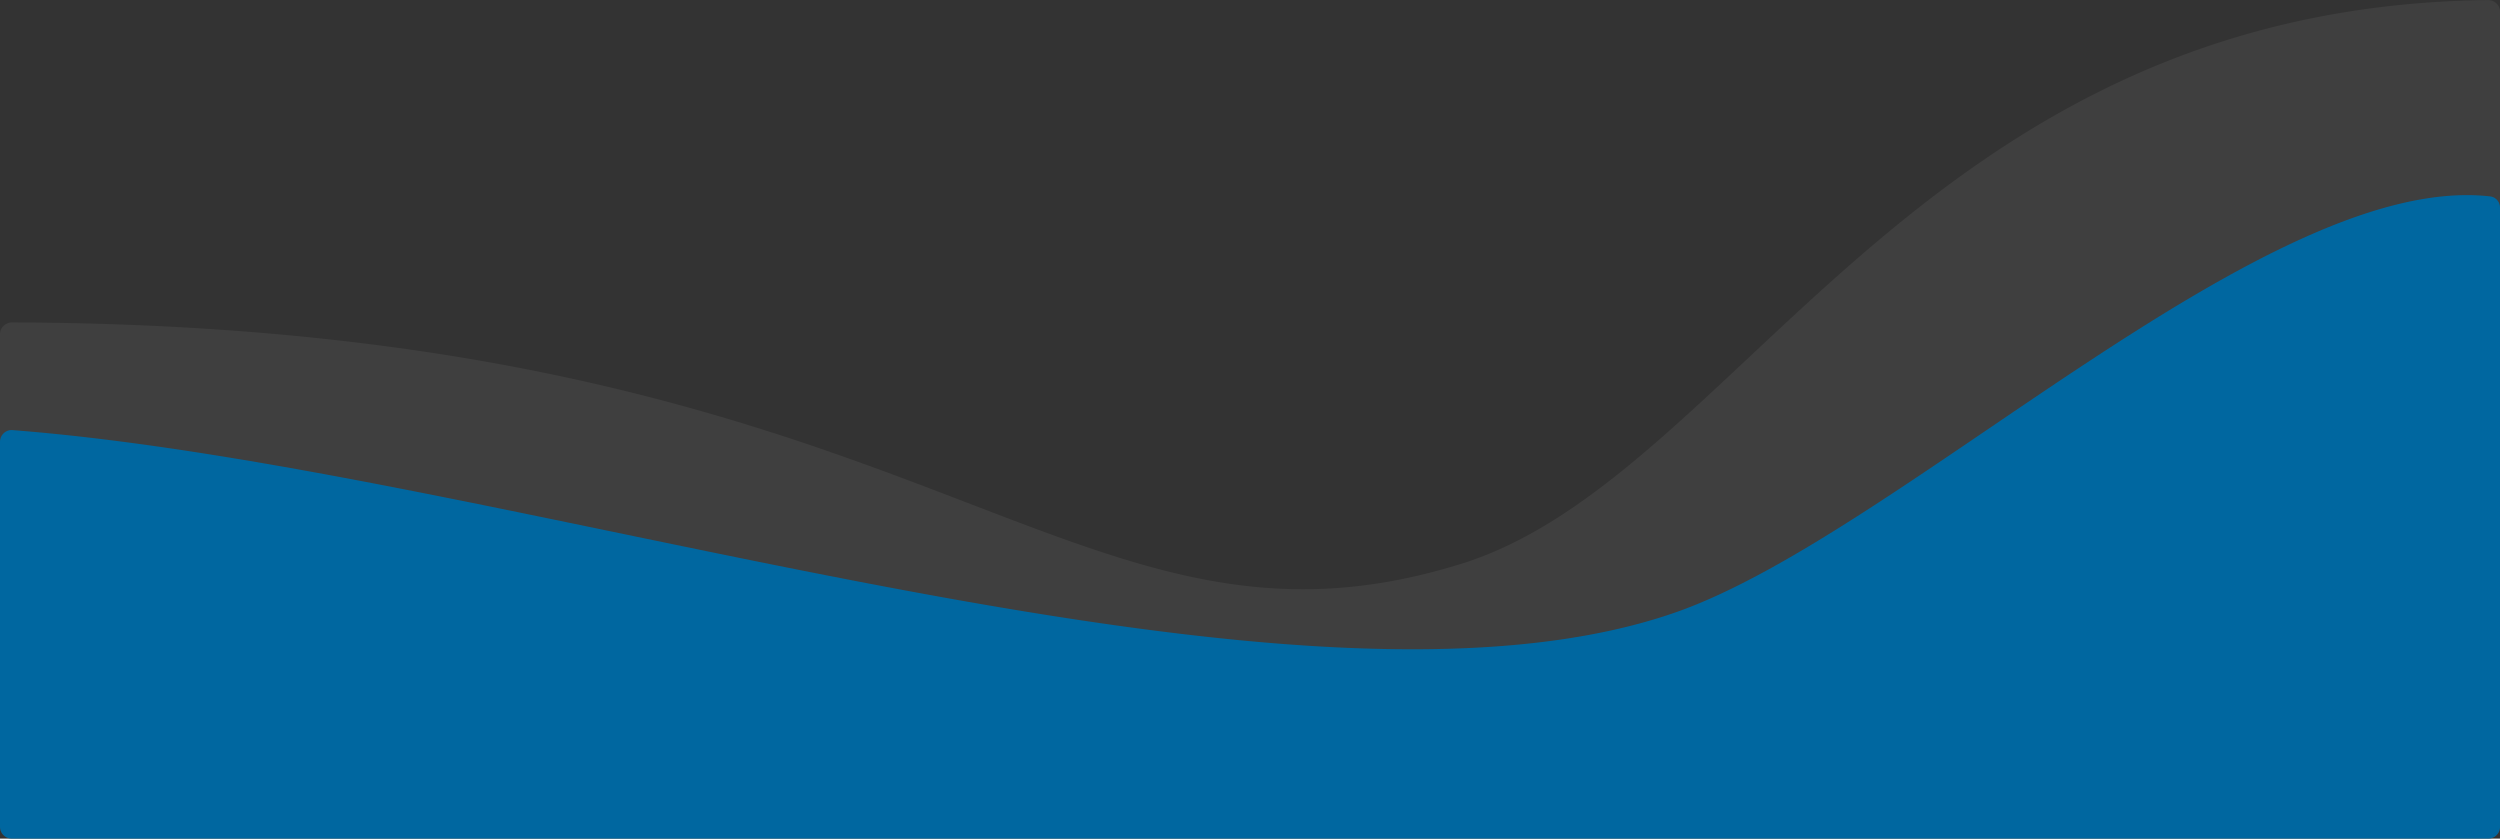 <svg width="1264" height="424" fill="none" xmlns="http://www.w3.org/2000/svg"><rect width="100%" height="100%" fill="#333333" stroke="none"/><path opacity=".06" d="M6 424h1252c3.31 0 6-2.581 6-5.895V5.922c0-3.314-2.79-5.925-6.1-5.887C969.729 3.351 879.017 241.307 739 285 539.555 347.238 472.583 164.601 6.14 163.01 2.826 162.999 0 165.686 0 169v249a6 6 0 006 6z" fill="#fff"/><path d="M6 424h1252c3.31 0 6-2.647 6-5.961V105.027c0-2.93-2.08-5.398-4.99-5.728C1145.52 86.456 960.742 269.751 847.5 309.5c-196.344 68.918-589.848-72.598-841.172-92.035-3.467-.268-6.328 2.49-6.328 5.968V418a6 6 0 006 6z" fill="#0067A0"/></svg>